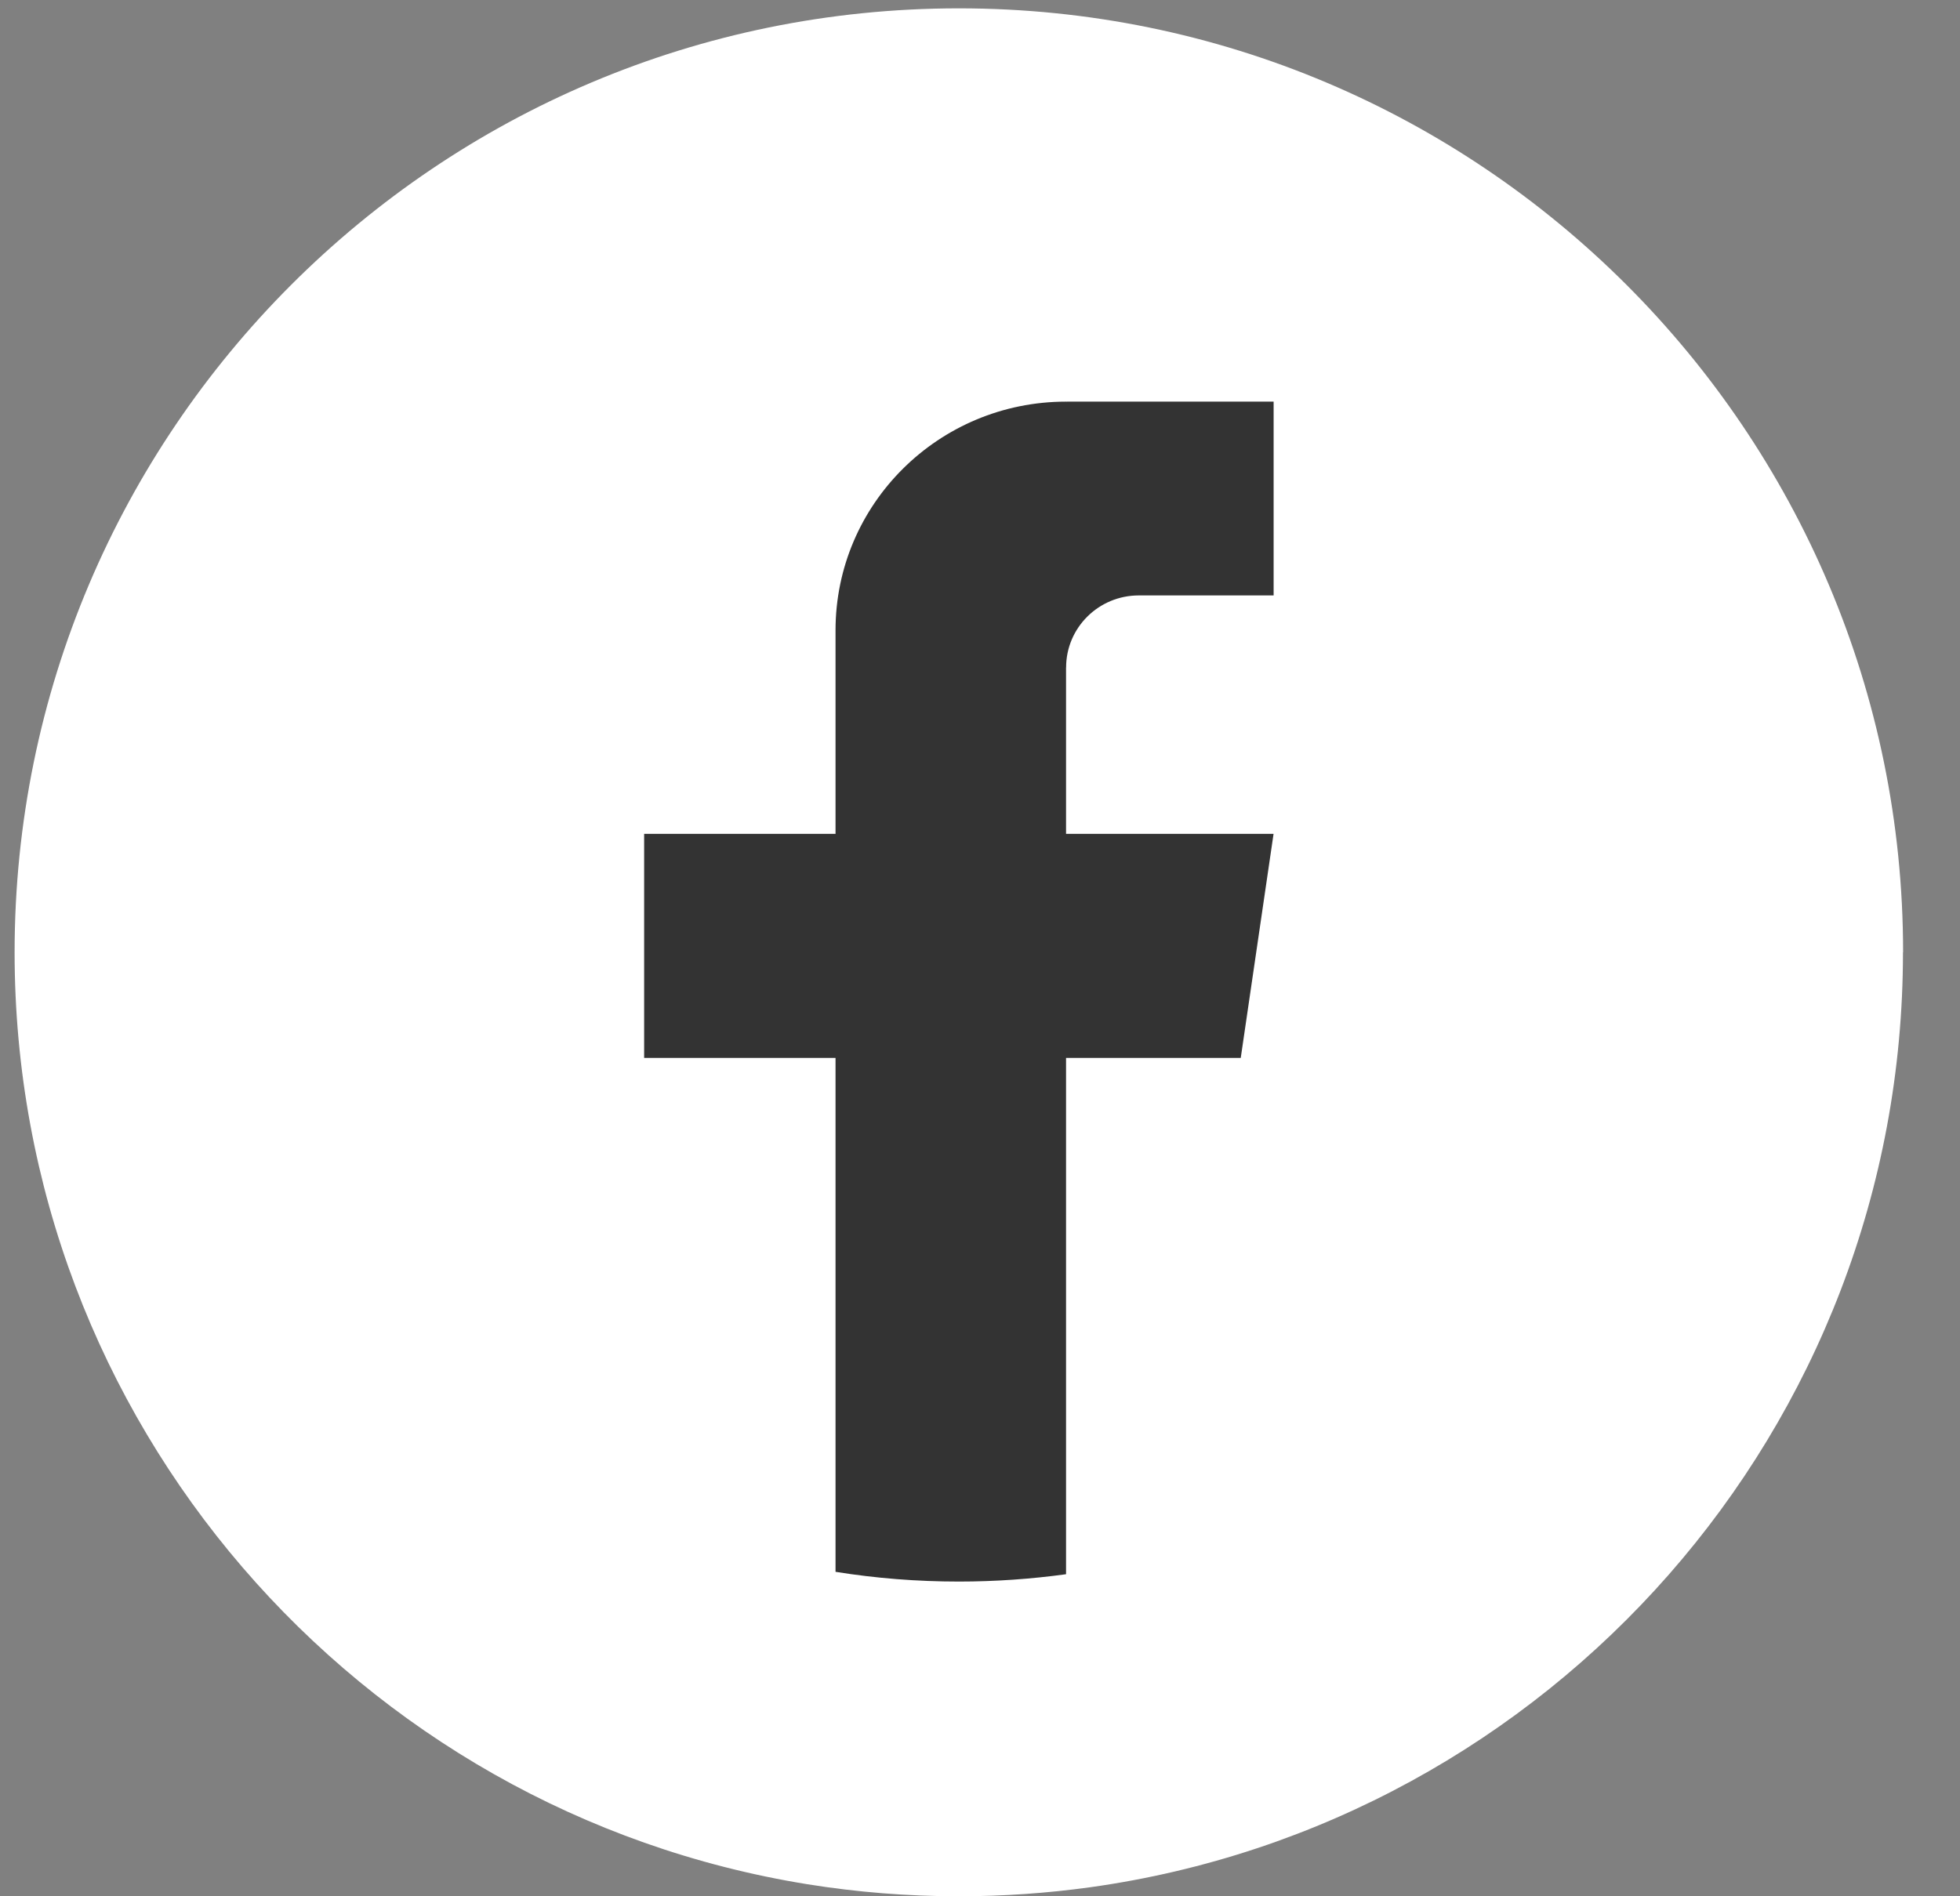 <svg width="31" height="30" viewBox="0 0 31 30" fill="none" xmlns="http://www.w3.org/2000/svg">
<rect x="0" y="0" width="31" height="30" fill="#808080" stroke="none"/>
<path d="M30.098 15.066C30.098 22.609 24.507 28.845 17.244 29.857C16.565 29.951 15.87 30 15.165 30C14.351 30 13.551 29.935 12.773 29.81C5.662 28.665 0.231 22.499 0.231 15.066C0.231 6.819 6.918 0.132 15.166 0.132C23.413 0.132 30.1 6.819 30.1 15.066H30.098Z" fill="white"/>
<path d="M16.861 10.56V13.192H20.143L19.624 16.737H16.861V24.905C16.307 24.981 15.741 25.021 15.166 25.021C14.502 25.021 13.85 24.969 13.215 24.867V16.737H10.188V13.192H13.215V9.972C13.215 7.974 14.847 6.354 16.862 6.354V6.355C16.868 6.355 16.873 6.354 16.879 6.354H20.144V9.42H18.011C17.377 9.42 16.862 9.93 16.862 10.559L16.861 10.56Z" fill="#333333"/>
</svg>
